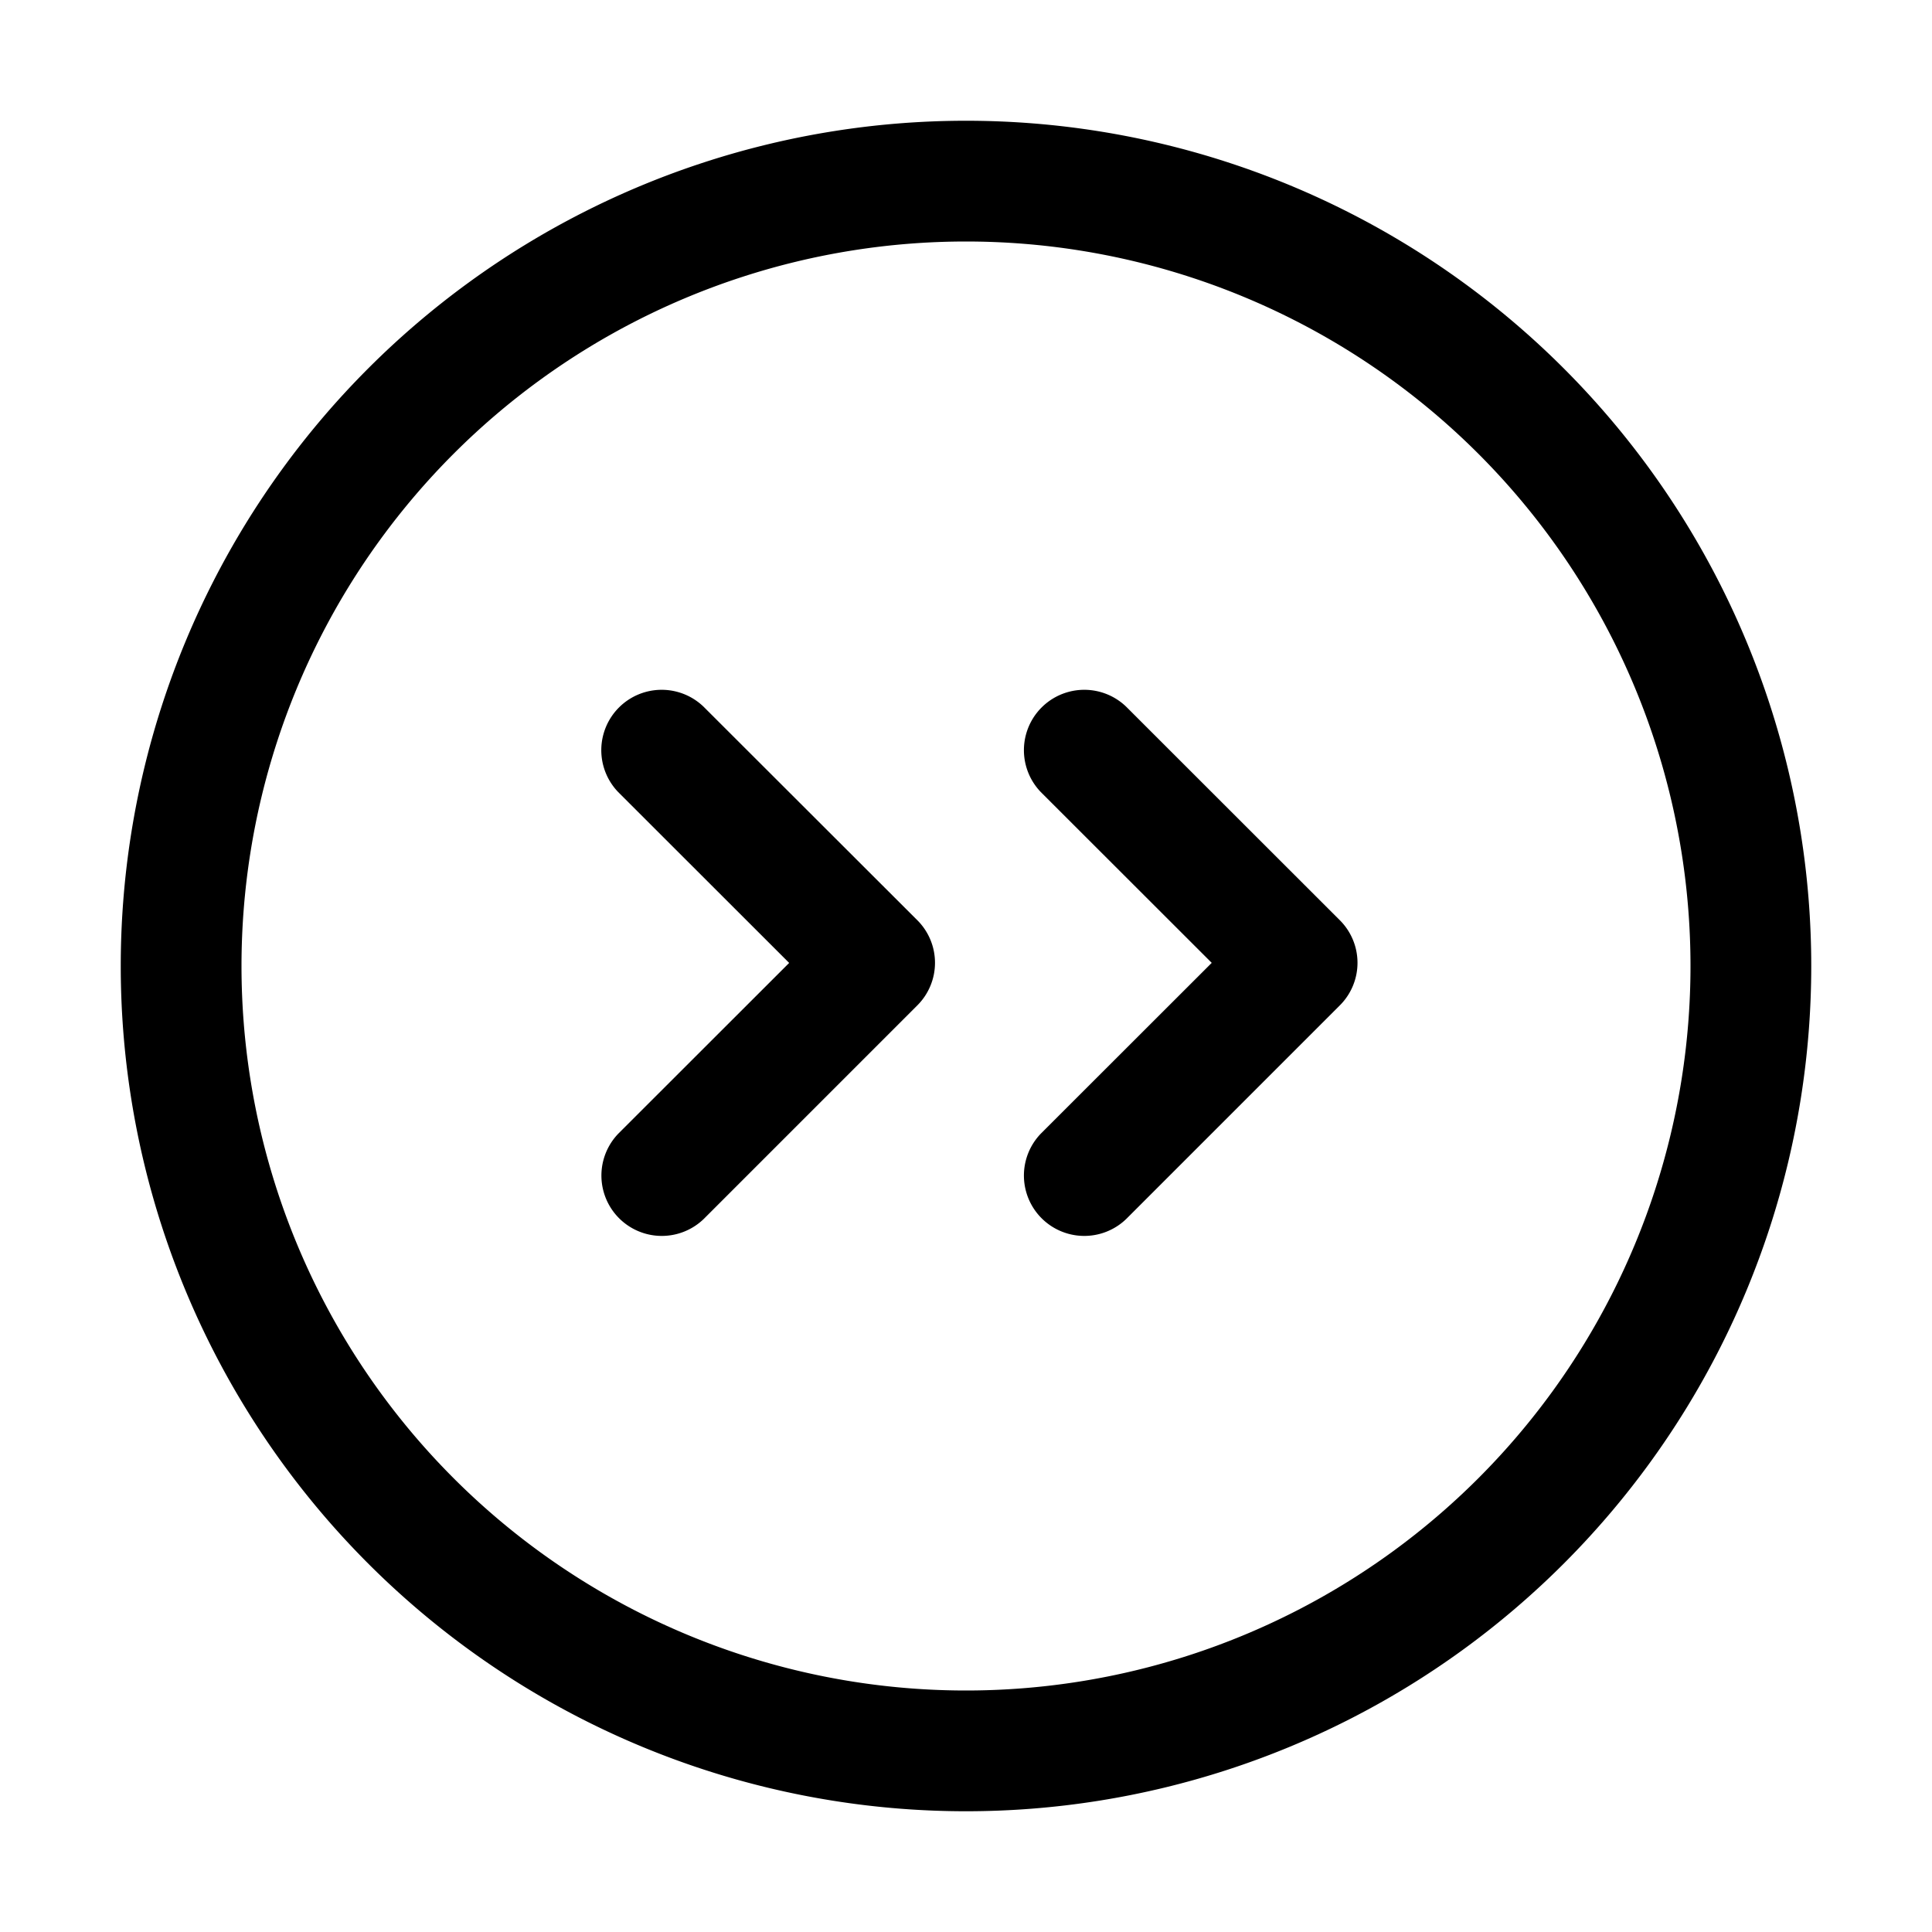 <svg xmlns="http://www.w3.org/2000/svg" width="16" height="16" viewBox="0 0 16 16"><path d="M10.036 7.975L8.62 6.56a.5.5 0 0 1 .707-.707l1.768 1.767a.498.498 0 0 1 0 .707l-1.768 1.768a.5.5 0 0 1-.707-.707l1.415-1.414zm-3.5 0L5.12 6.56a.5.5 0 0 1 .707-.707L7.596 7.62a.498.498 0 0 1 0 .707l-1.768 1.768a.5.5 0 0 1-.707-.707l1.415-1.414zM8 15A7 7 0 1 1 8 1a7 7 0 0 1 0 14zm0-1A6 6 0 1 0 8 2a6 6 0 0 0 0 12z"/></svg>